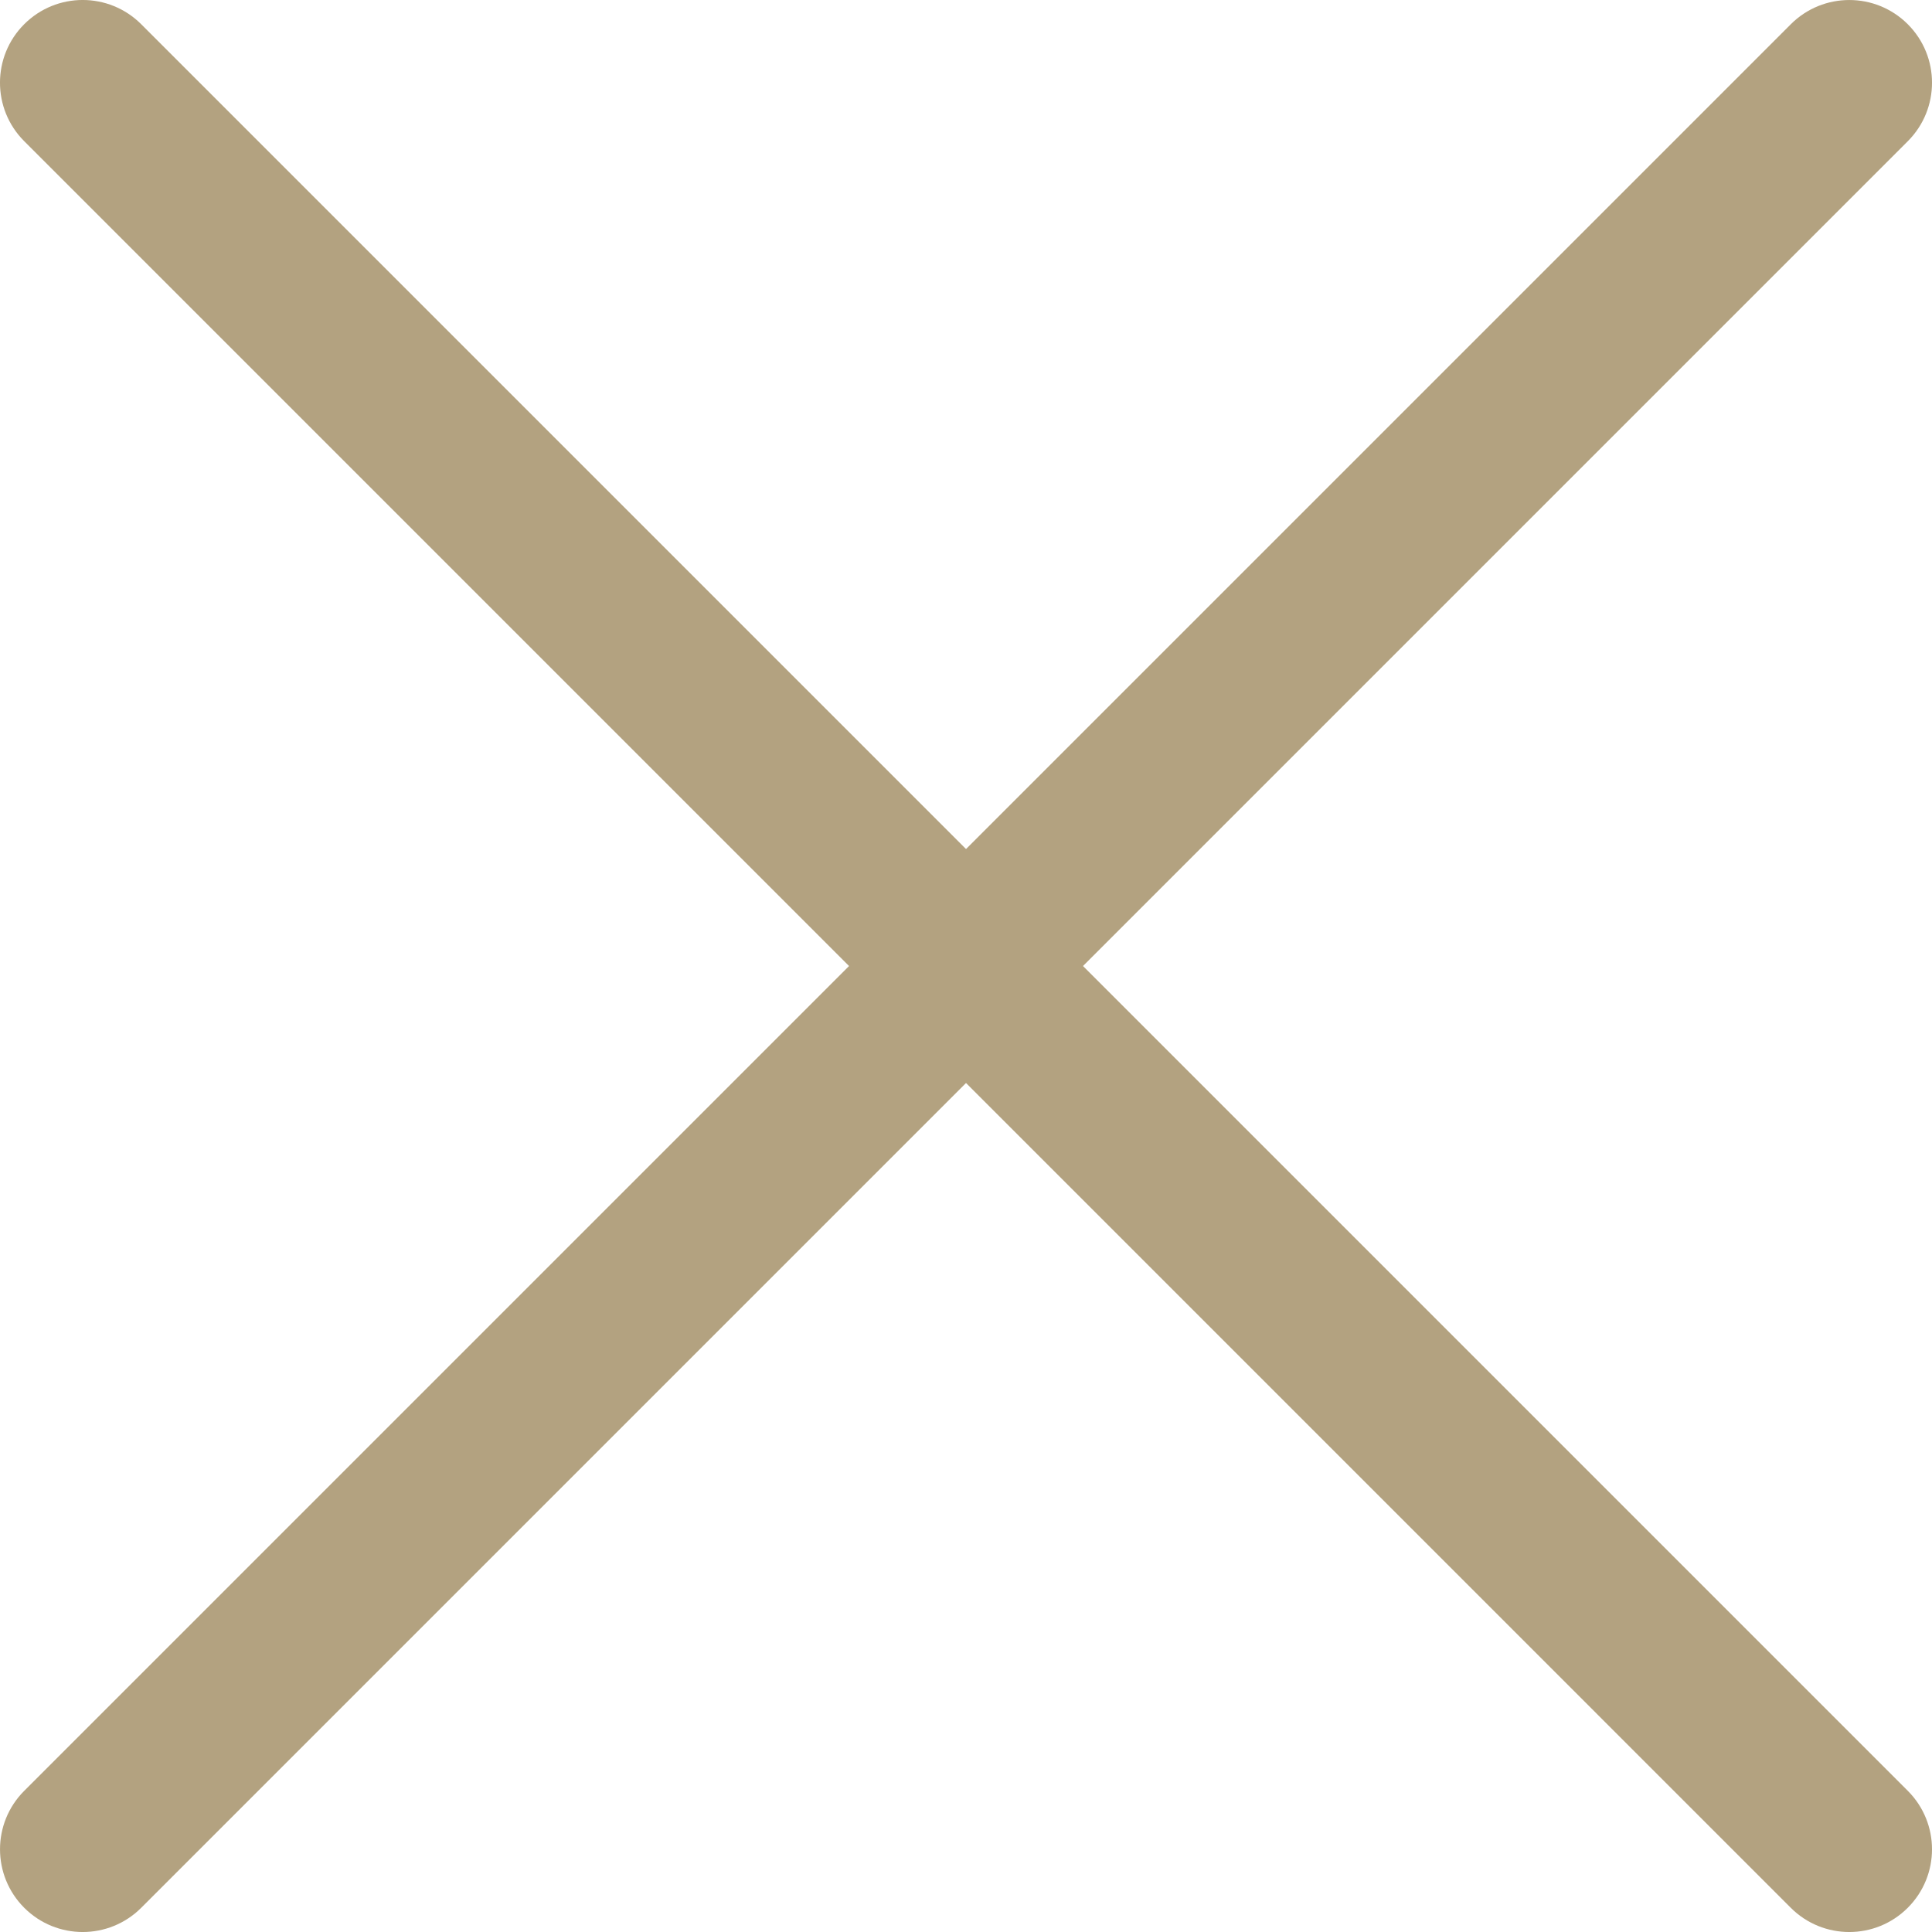 <?xml version="1.0" encoding="utf-8"?>
<!-- Generator: Adobe Illustrator 17.1.0, SVG Export Plug-In . SVG Version: 6.00 Build 0)  -->
<!DOCTYPE svg PUBLIC "-//W3C//DTD SVG 1.1//EN" "http://www.w3.org/Graphics/SVG/1.1/DTD/svg11.dtd">
<svg version="1.1" id="Layer_1" xmlns="http://www.w3.org/2000/svg" xmlns:xlink="http://www.w3.org/1999/xlink" x="0px" y="0px"
	 viewBox="0 0 64 64" enable-background="new 0 0 64 64" xml:space="preserve">
<path fill="#B3A280" d="M63.197,63.198c-1.07,1.07-2.805,1.07-3.875,0L0.802,4.677c-1.07-1.07-1.07-2.805,0-3.875l0,0
	c1.07-1.07,2.805-1.07,3.875,0l58.52,58.52C64.268,60.393,64.268,62.128,63.197,63.198L63.197,63.198z"/>
<path fill="#B3A280" d="M0.803,63.198c1.07,1.07,2.805,1.07,3.875,0l58.52-58.52c1.07-1.07,1.07-2.805,0-3.875l0,0
	c-1.07-1.07-2.805-1.07-3.875,0l-58.52,58.52C-0.267,60.393-0.267,62.128,0.803,63.198L0.803,63.198z"/>
</svg>
